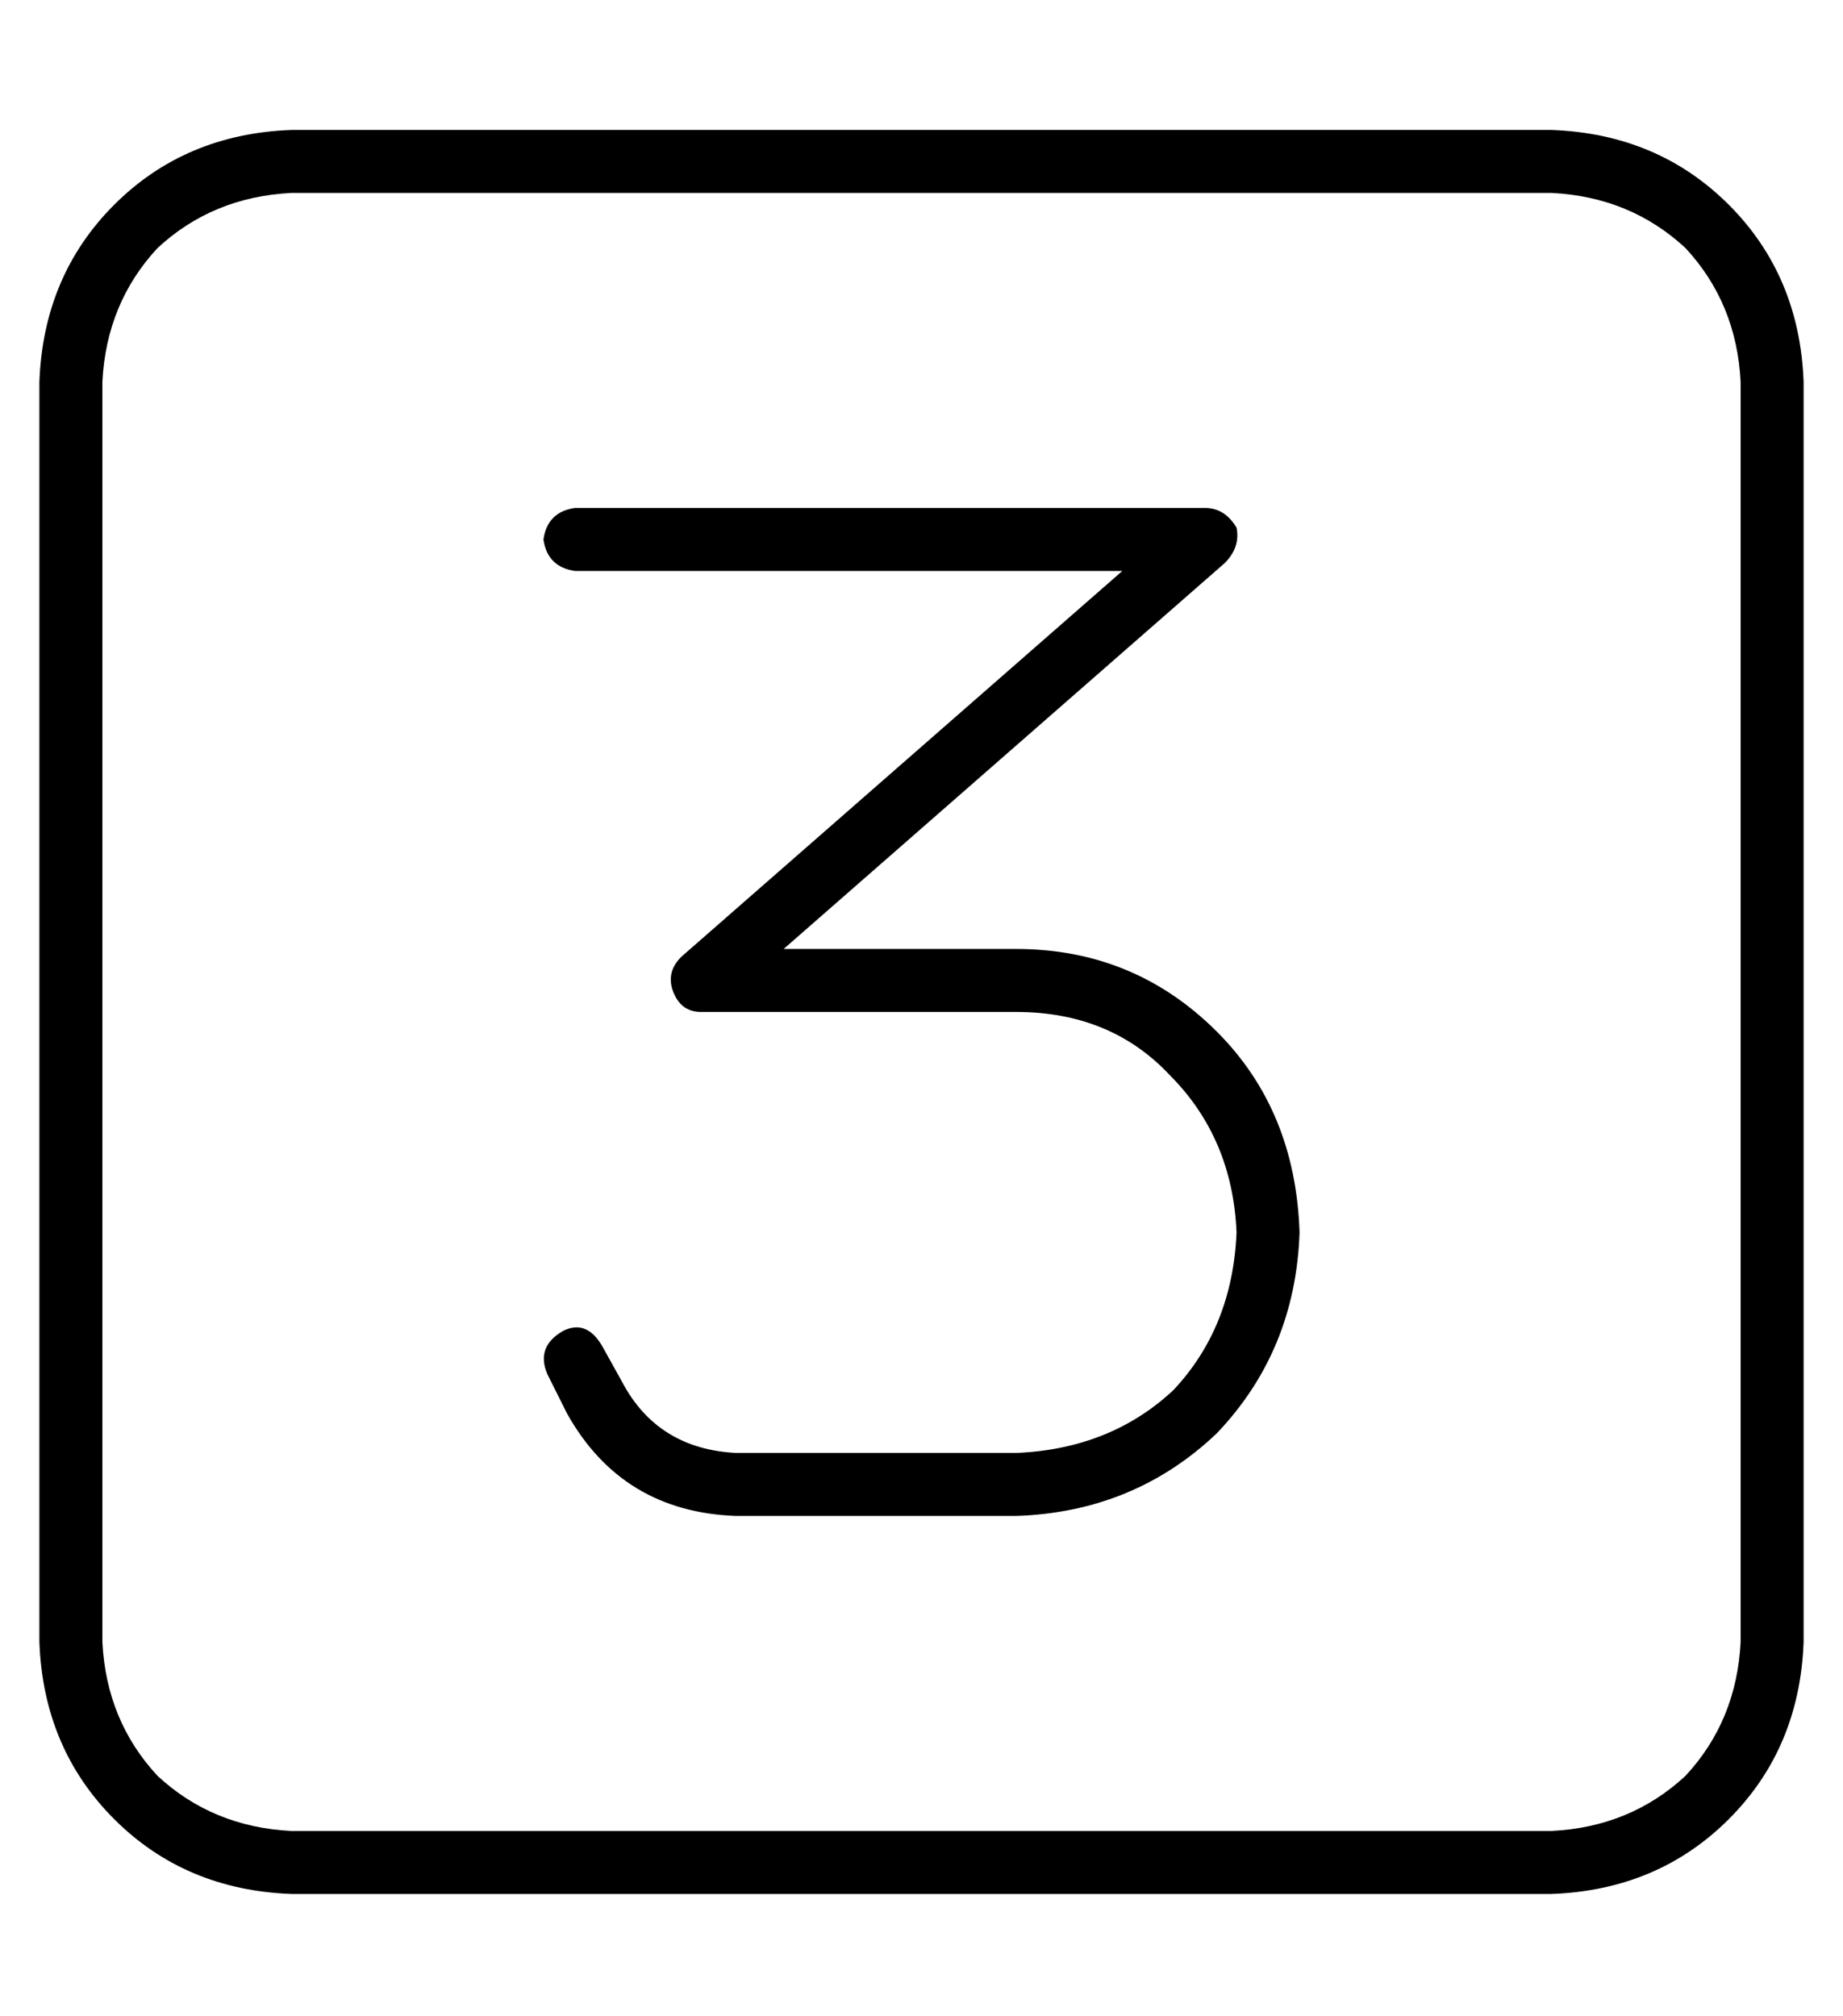<?xml version="1.0" standalone="no"?>
<!DOCTYPE svg PUBLIC "-//W3C//DTD SVG 1.1//EN" "http://www.w3.org/Graphics/SVG/1.1/DTD/svg11.dtd" >
<svg xmlns="http://www.w3.org/2000/svg" xmlns:xlink="http://www.w3.org/1999/xlink" version="1.1" viewBox="-10 -40 468 512">
   <path fill="currentColor"
d="M64 9q-20 1 -34 14v0v0q-13 14 -14 34v320v0q1 20 14 34q14 13 34 14h320v0q20 -1 34 -14q13 -14 14 -34v-320v0q-1 -20 -14 -34q-14 -13 -34 -14h-320v0zM0 57q1 -27 19 -45v0v0q18 -18 45 -19h320v0q27 1 45 19t19 45v320v0q-1 27 -19 45t-45 19h-320v0q-27 -1 -45 -19
t-19 -45v-320v0zM136 89h160h-160h160q5 0 8 5q1 5 -3 9l-112 98v0h59v0q30 0 51 21q20 20 21 51q-1 30 -21 51q-21 20 -51 21h-71v0q-29 -1 -43 -26l-5 -10v0q-3 -7 4 -11q6 -3 10 4l5 9v0q9 17 29 18h71v0q24 -1 40 -16q15 -16 16 -40q-1 -24 -17 -40q-15 -16 -39 -16h-80
v0q-5 0 -7 -5t2 -9l112 -98v0h-139v0q-7 -1 -8 -8q1 -7 8 -8v0z" />
</svg>
